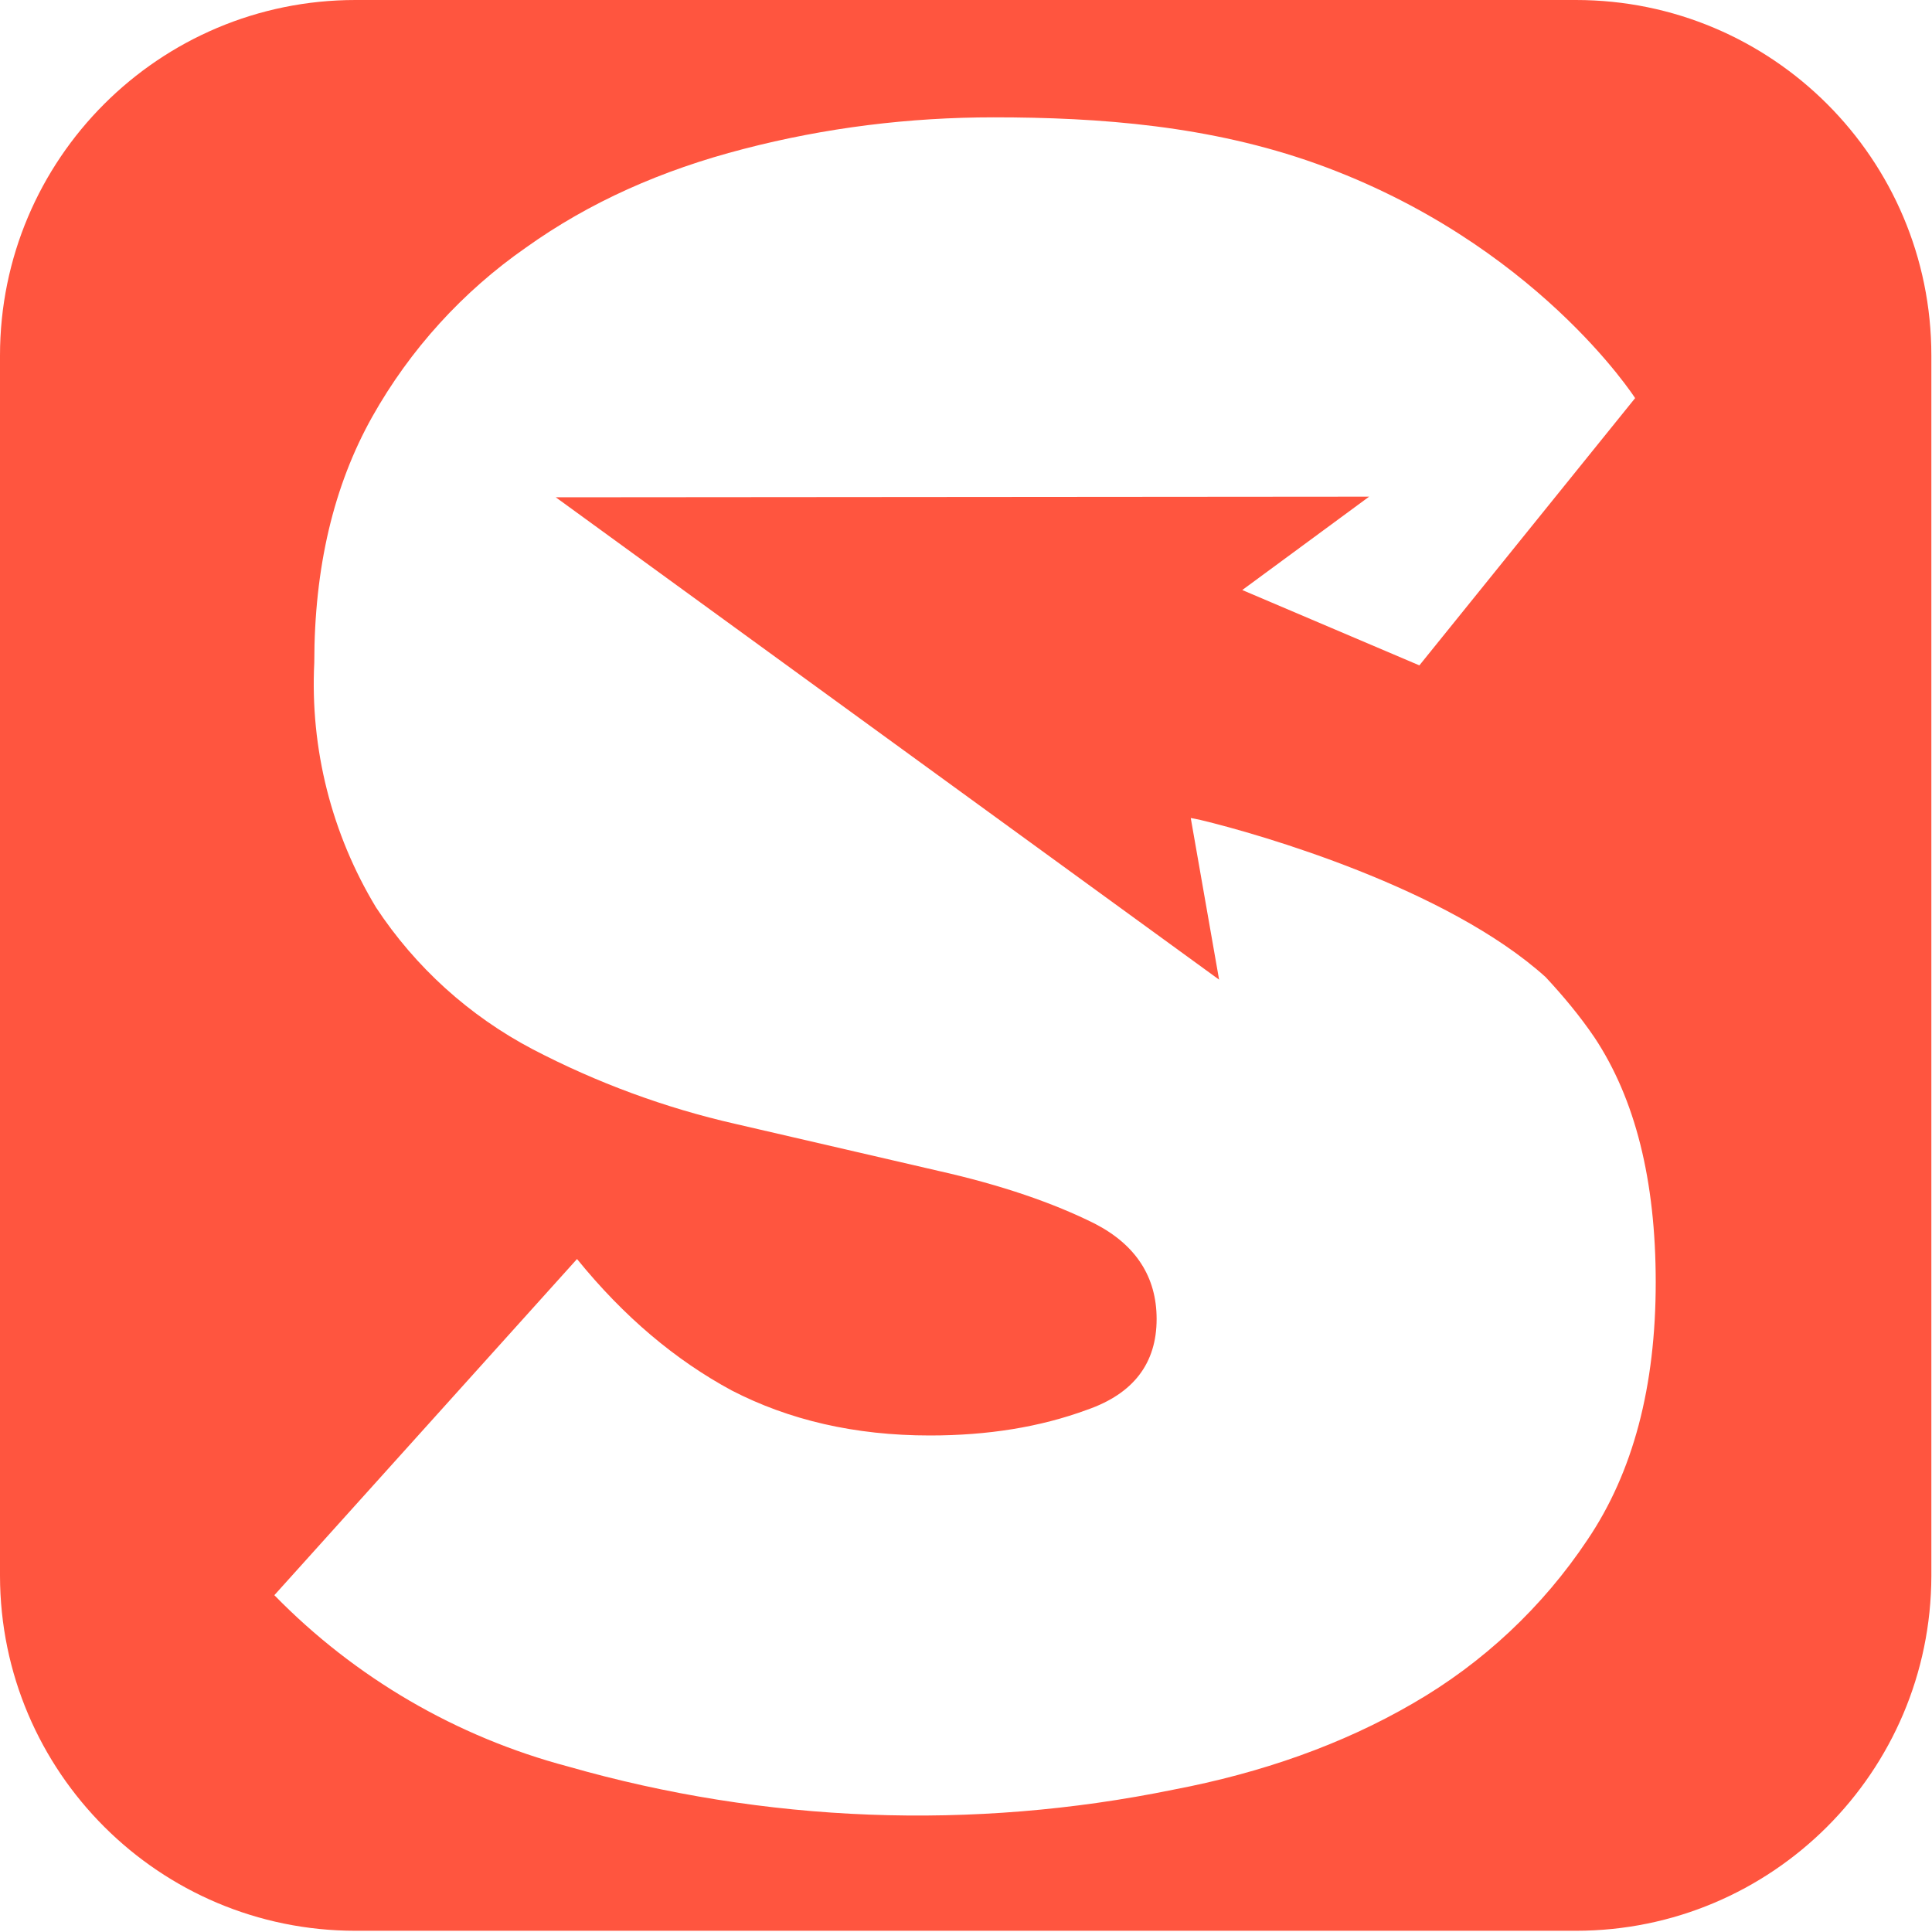 <?xml version="1.0" encoding="UTF-8"?>
<svg width="30px" height="30px" viewBox="0 0 30 30" version="1.1" xmlns="http://www.w3.org/2000/svg" xmlns:xlink="http://www.w3.org/1999/xlink">
    <!-- Generator: Sketch 52.3 (67297) - http://www.bohemiancoding.com/sketch -->
    <title>so-symbol-primary</title>
    <desc>Created with Sketch.</desc>
    <g id="so-symbol-primary" stroke="none" stroke-width="1" fill="none" fill-rule="evenodd">
        <g id="Group" fill="#FF553F" fill-rule="nonzero">
            <path d="M24.65,23.91 C23.954,24.954 23.027,25.823 21.94,26.45 C20.84,27.09 19.59,27.529 18.22,27.79 C15.103,28.428 11.878,28.305 8.82,27.43 C7.088,26.971 5.512,26.052 4.26,24.77 L8.96,19.55 C9.69,20.45 10.49,21.12 11.36,21.59 C12.25,22.05 13.27,22.29 14.44,22.29 C15.34,22.29 16.15,22.16 16.88,21.891 C17.6,21.641 17.96,21.17 17.96,20.481 C17.96,19.831 17.64,19.331 17,19.001 C16.36,18.681 15.55,18.401 14.57,18.181 L11.42,17.452 C10.324,17.203 9.266,16.812 8.27,16.292 C7.287,15.775 6.451,15.019 5.84,14.092 C5.149,12.949 4.814,11.626 4.88,10.292 C4.88,8.812 5.18,7.542 5.78,6.472 C6.368,5.426 7.185,4.527 8.17,3.842 C9.15,3.142 10.27,2.642 11.55,2.312 C12.82,1.982 14.12,1.822 15.43,1.822 C17.08,1.822 18.79,1.952 20.44,2.542 C23.84,3.762 25.39,6.182 25.39,6.182 L22.04,10.332 L19.29,9.162 L21.26,7.712 L8.63,7.722 L18.93,15.212 L18.49,12.702 L18.64,12.732 C19.56,12.952 22.47,13.792 24,15.172 C24.27,15.462 24.53,15.772 24.76,16.111 C25.39,17.062 25.71,18.322 25.71,19.912 C25.71,21.529 25.36,22.859 24.65,23.91 Z M24.47,0 L5.52,0 C2.471,0 0,2.471 0,5.52 L0,24.471 C0.005,27.515 2.475,29.981 5.52,29.981 L24.47,29.981 C27.514,29.981 29.984,27.515 29.99,24.471 L29.99,5.52 C29.99,2.471 27.519,0 24.47,0 Z" id="_x33_bllb"></path>
        </g>
    </g>
</svg>